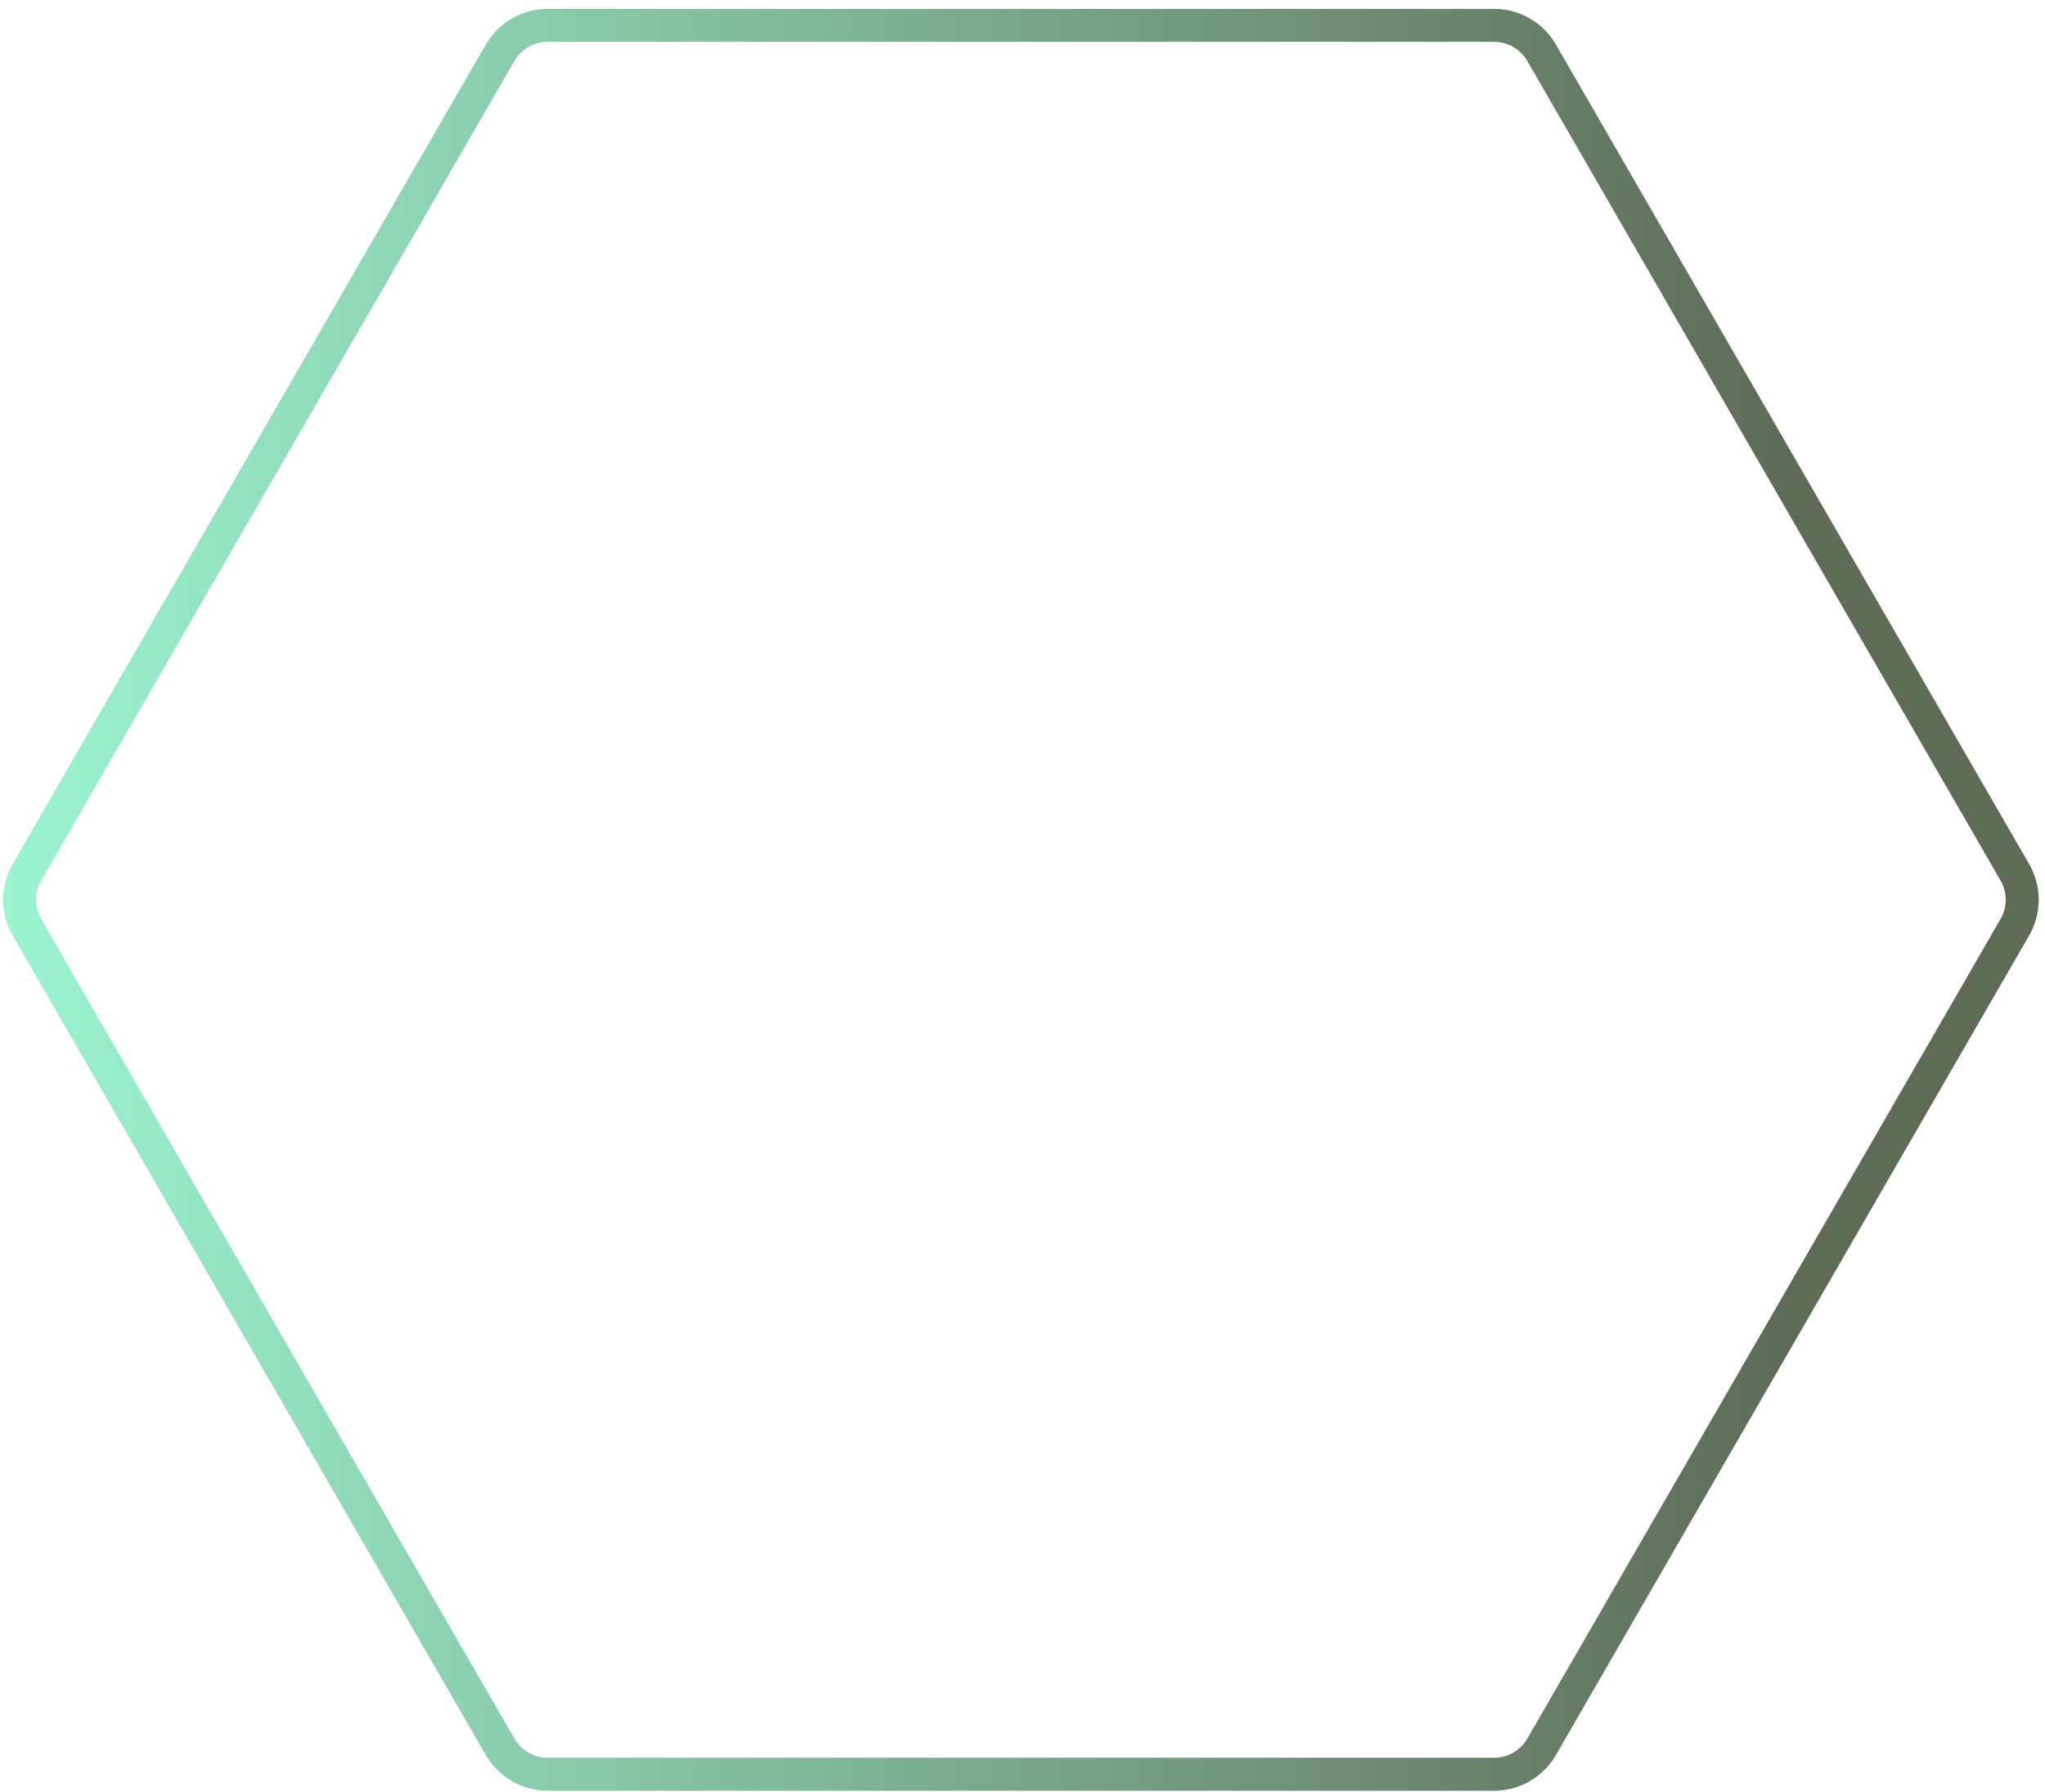 <svg width="186" height="163" viewBox="0 0 186 163" fill="none" xmlns="http://www.w3.org/2000/svg">
<path opacity="0.8" d="M183.257 79.35C184.15 80.897 184.15 82.803 183.257 84.35L140.219 158.895C139.325 160.442 137.675 161.395 135.889 161.395L49.812 161.395C48.026 161.395 46.375 160.442 45.482 158.895L2.443 84.35C1.55 82.803 1.55 80.897 2.443 79.35L45.482 4.806C46.375 3.259 48.026 2.306 49.812 2.306L135.889 2.306C137.675 2.306 139.325 3.259 140.219 4.806L183.257 79.35Z" stroke="url(#paint0_linear)" stroke-width="3"/>
<defs>
<linearGradient id="paint0_linear" x1="184.7" y1="81.85" x2="1" y2="81.85" gradientUnits="userSpaceOnUse">
<stop offset="0.12" stop-color="#36472C"/>
<stop offset="1" stop-color="#83F1C5"/>
</linearGradient>
</defs>
</svg>
